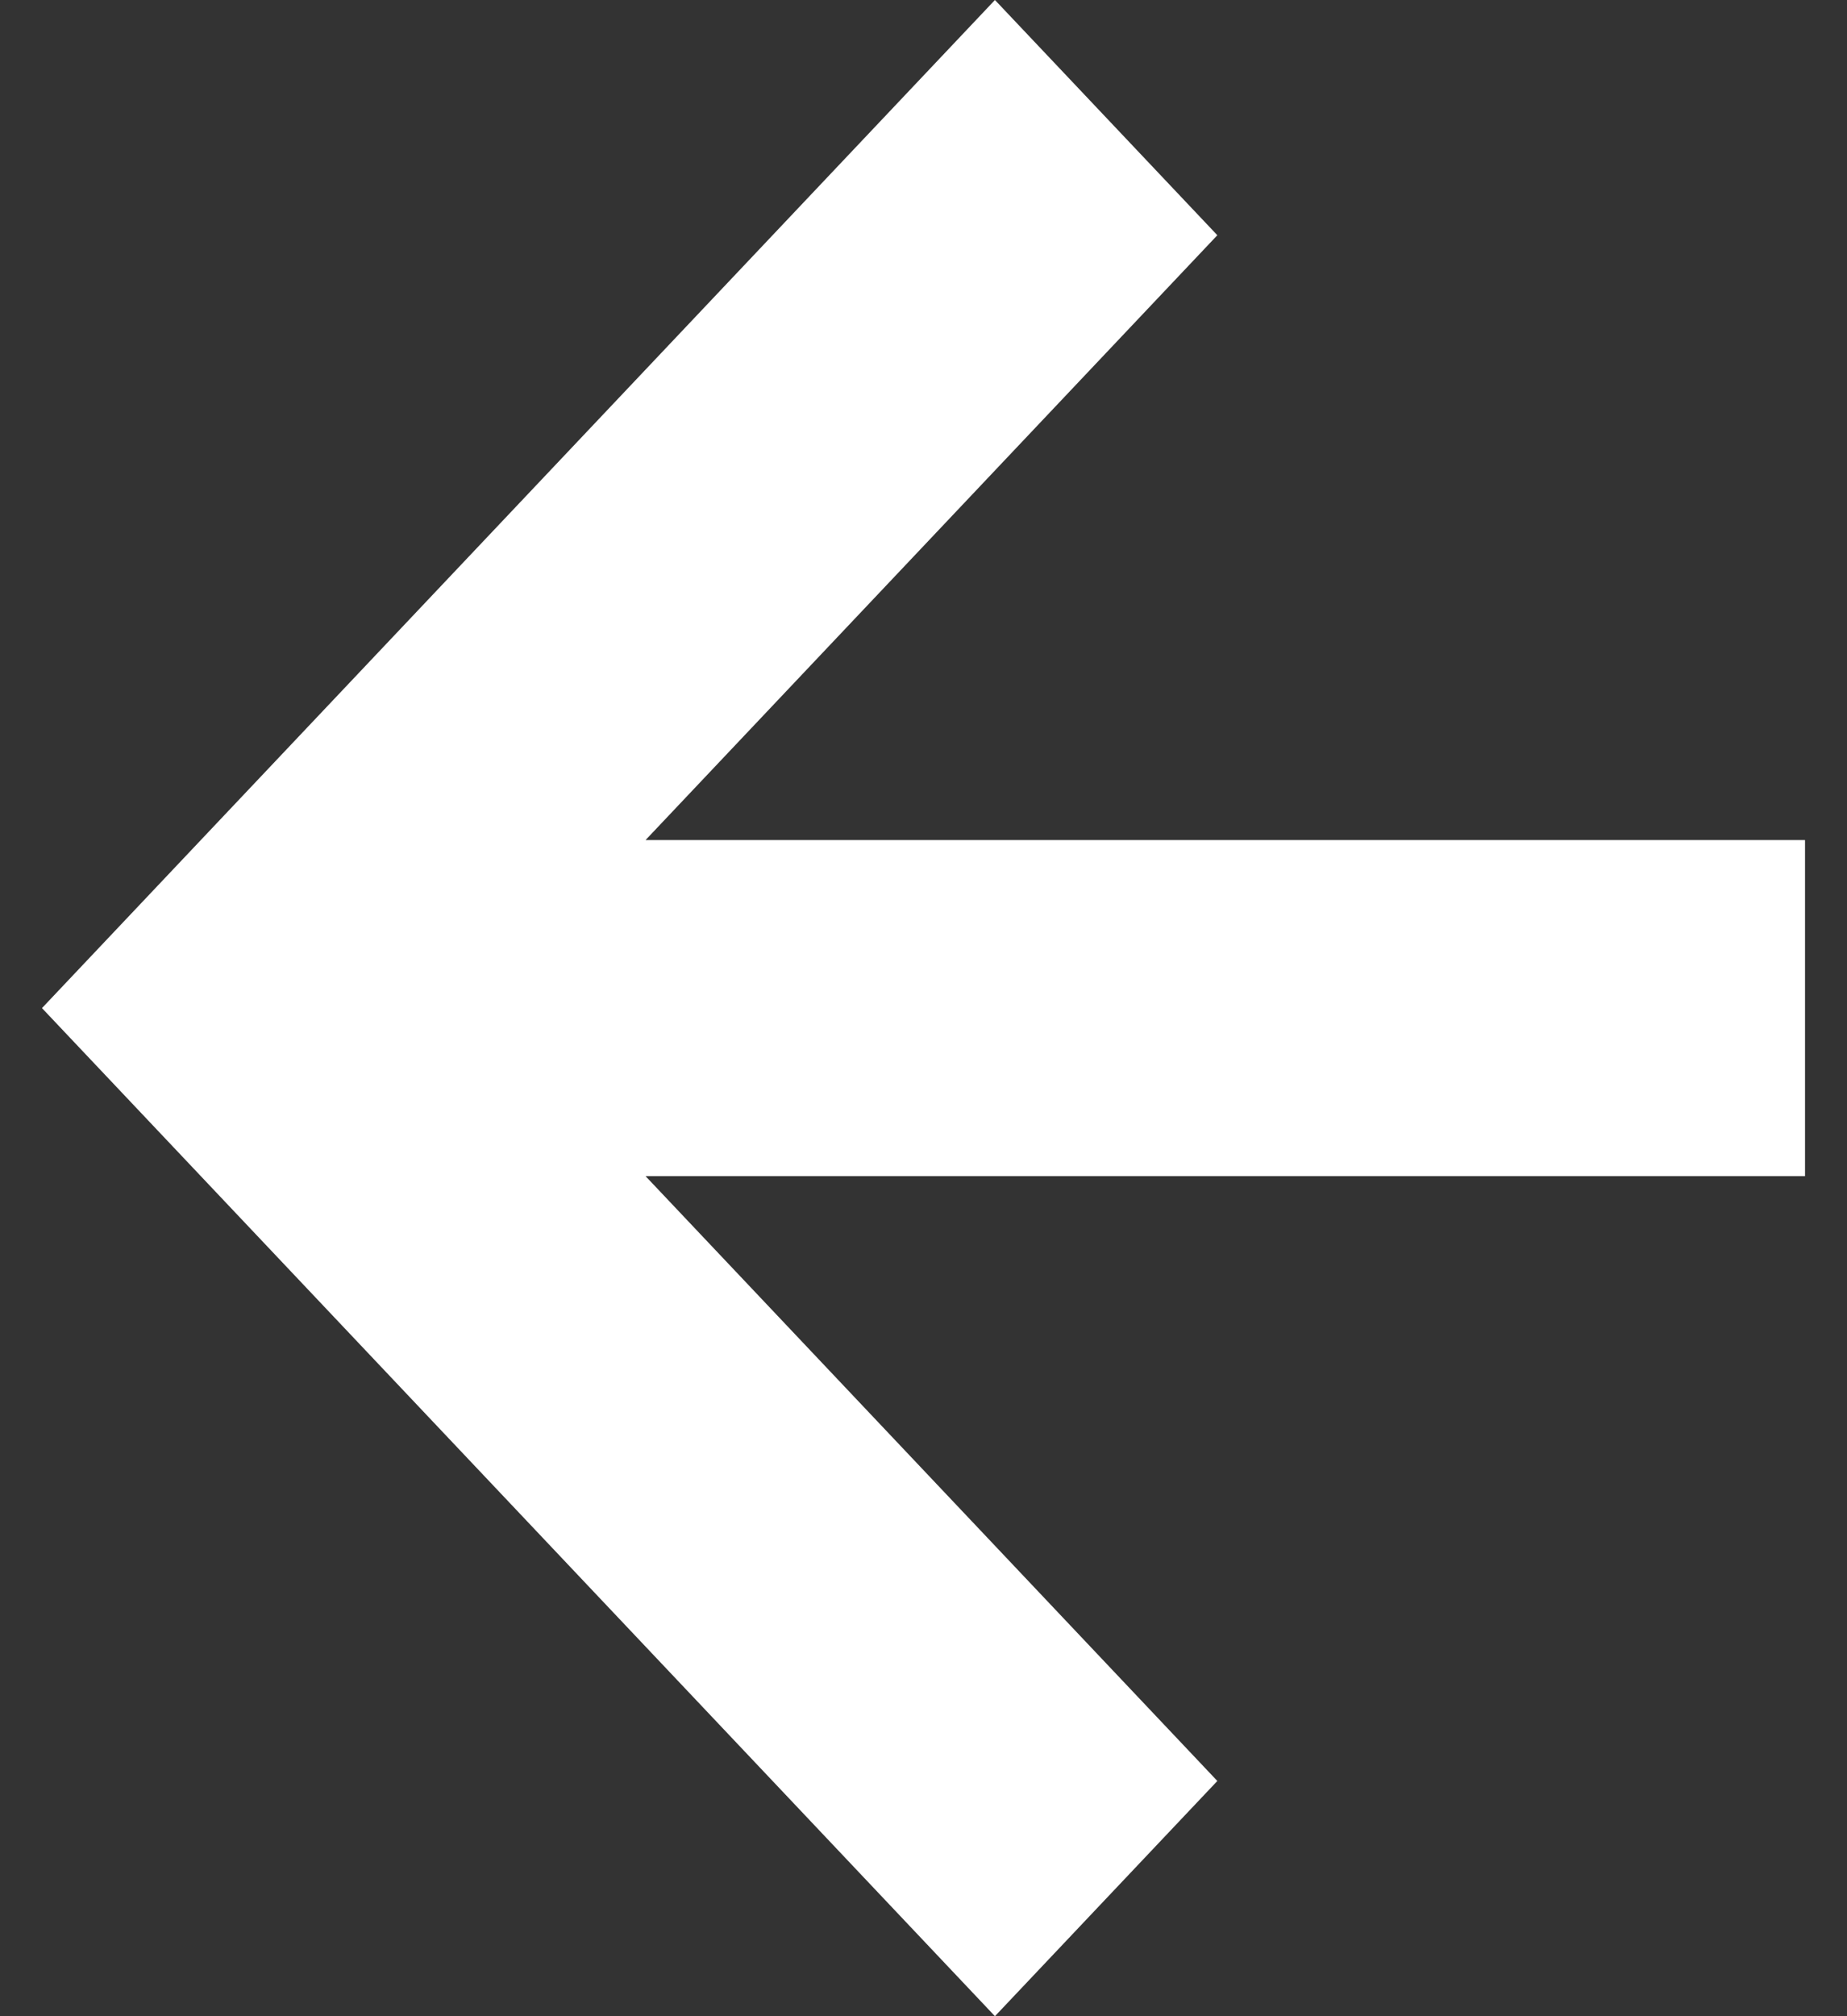 <?xml version="1.0" encoding="UTF-8"?>
<svg width="22px" height="24px" viewBox="0 0 22 24" version="1.1" xmlns="http://www.w3.org/2000/svg" xmlns:xlink="http://www.w3.org/1999/xlink">
    <rect x="0" y="0" width="22" height="24" fill="#333333" stroke="none"/>
    <title>3A62C303-EA9F-4128-9BA6-89984E4ED271</title>
    <g id="UX-391-&amp;-392-VidyoConnector-Sample-app-on-Windows-&amp;-MacOS-v8" stroke="none" stroke-width="1" fill="none" fill-rule="evenodd">
        <g id="Assets" transform="translate(-72, -362)" fill="#FFFFFF">
            <g id="fecc" transform="translate(48, 284)">
                <g id="controls-1" transform="translate(16, 40)">
                    <g id="icon_arrow_left" transform="translate(8, 38)">
                        <polygon id="Combined-Shape" transform="translate(11, 12) rotate(-270) translate(-11, -12) " points="9 15.311 9 1.5 13 1.5 13 15.311 20.2 8.5 23 11.149 11 22.5 -1 11.149 1.8 8.5"></polygon>
                    </g>
                </g>
            </g>
        </g>
    </g>
</svg>